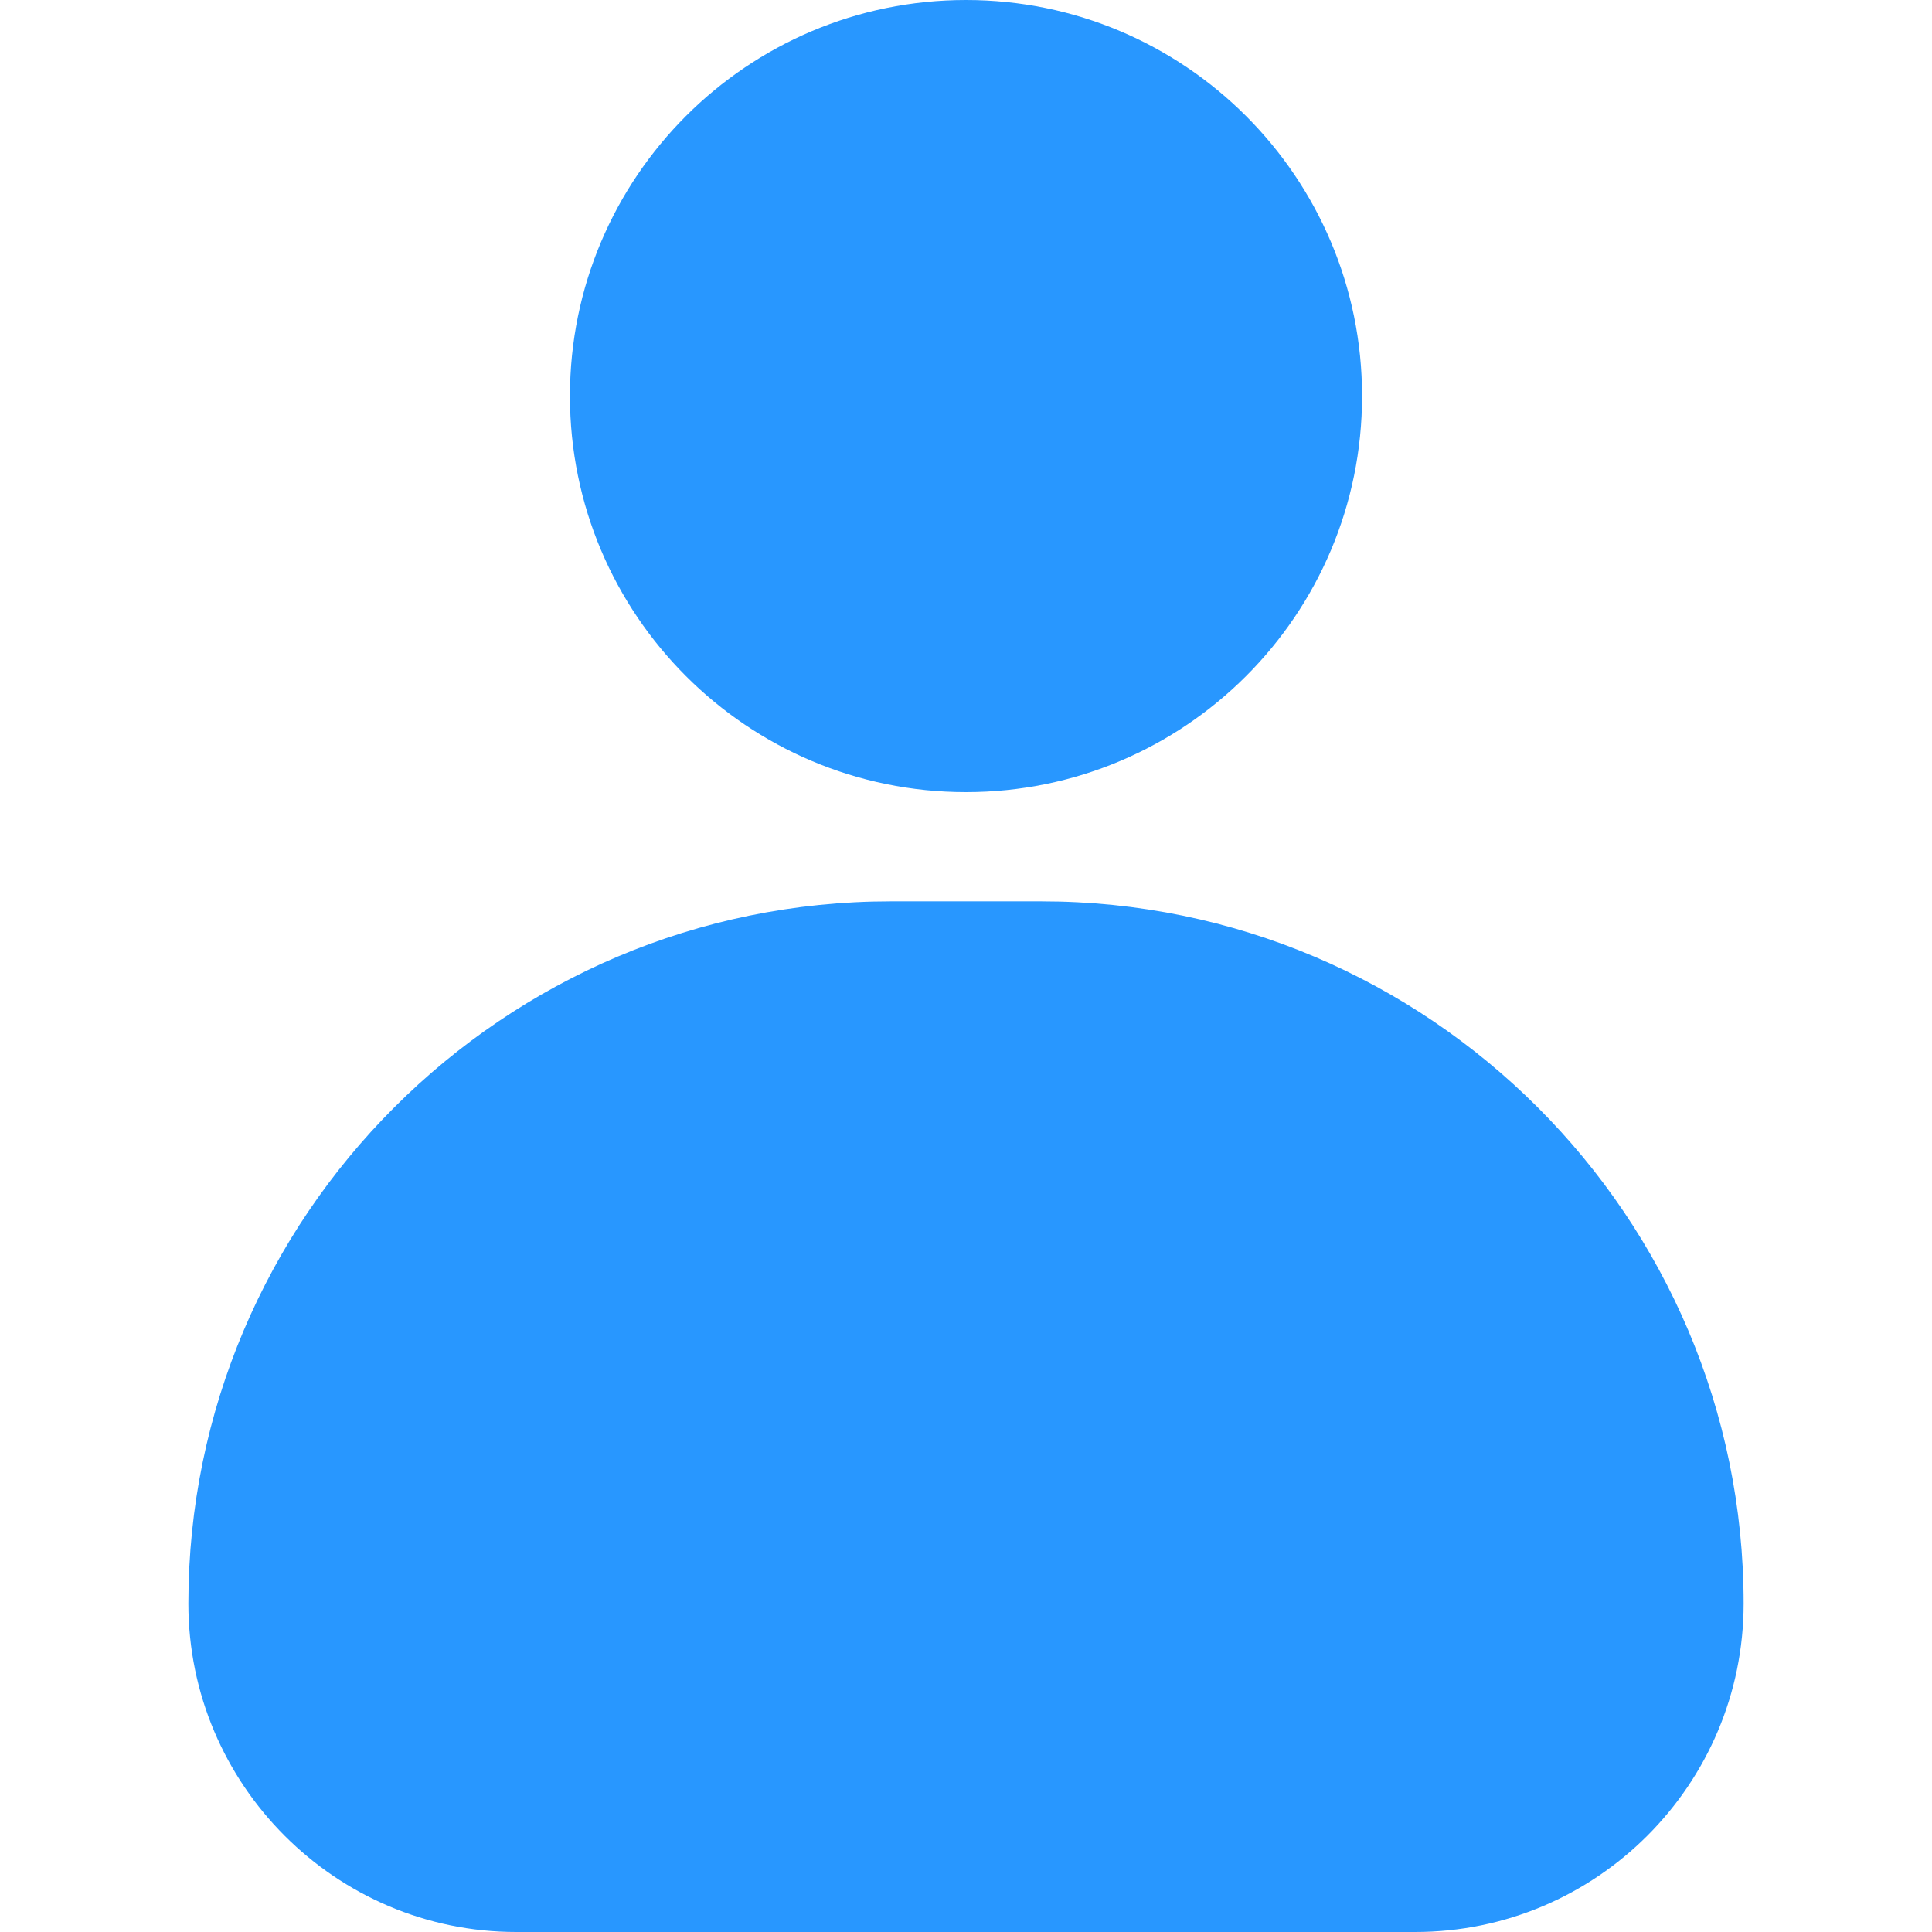 <svg width="24" height="24" viewBox="0 0 24 24" fill="none" xmlns="http://www.w3.org/2000/svg">
<path d="M12 9.84C14.717 9.84 16.92 7.637 16.92 4.92C16.92 2.203 14.717 0 12 0C9.283 0 7.08 2.203 7.08 4.92C7.08 7.637 9.283 9.84 12 9.84Z" fill="#2897FF"/>
<path d="M2.34 19.92C2.34 22.17 4.17 24 6.413 24H17.58C19.83 24 21.66 22.17 21.66 19.92C21.66 15.112 17.745 11.197 12.938 11.197H11.063C6.255 11.197 2.34 15.112 2.34 19.92Z" fill="#2897FF"/>
</svg>
